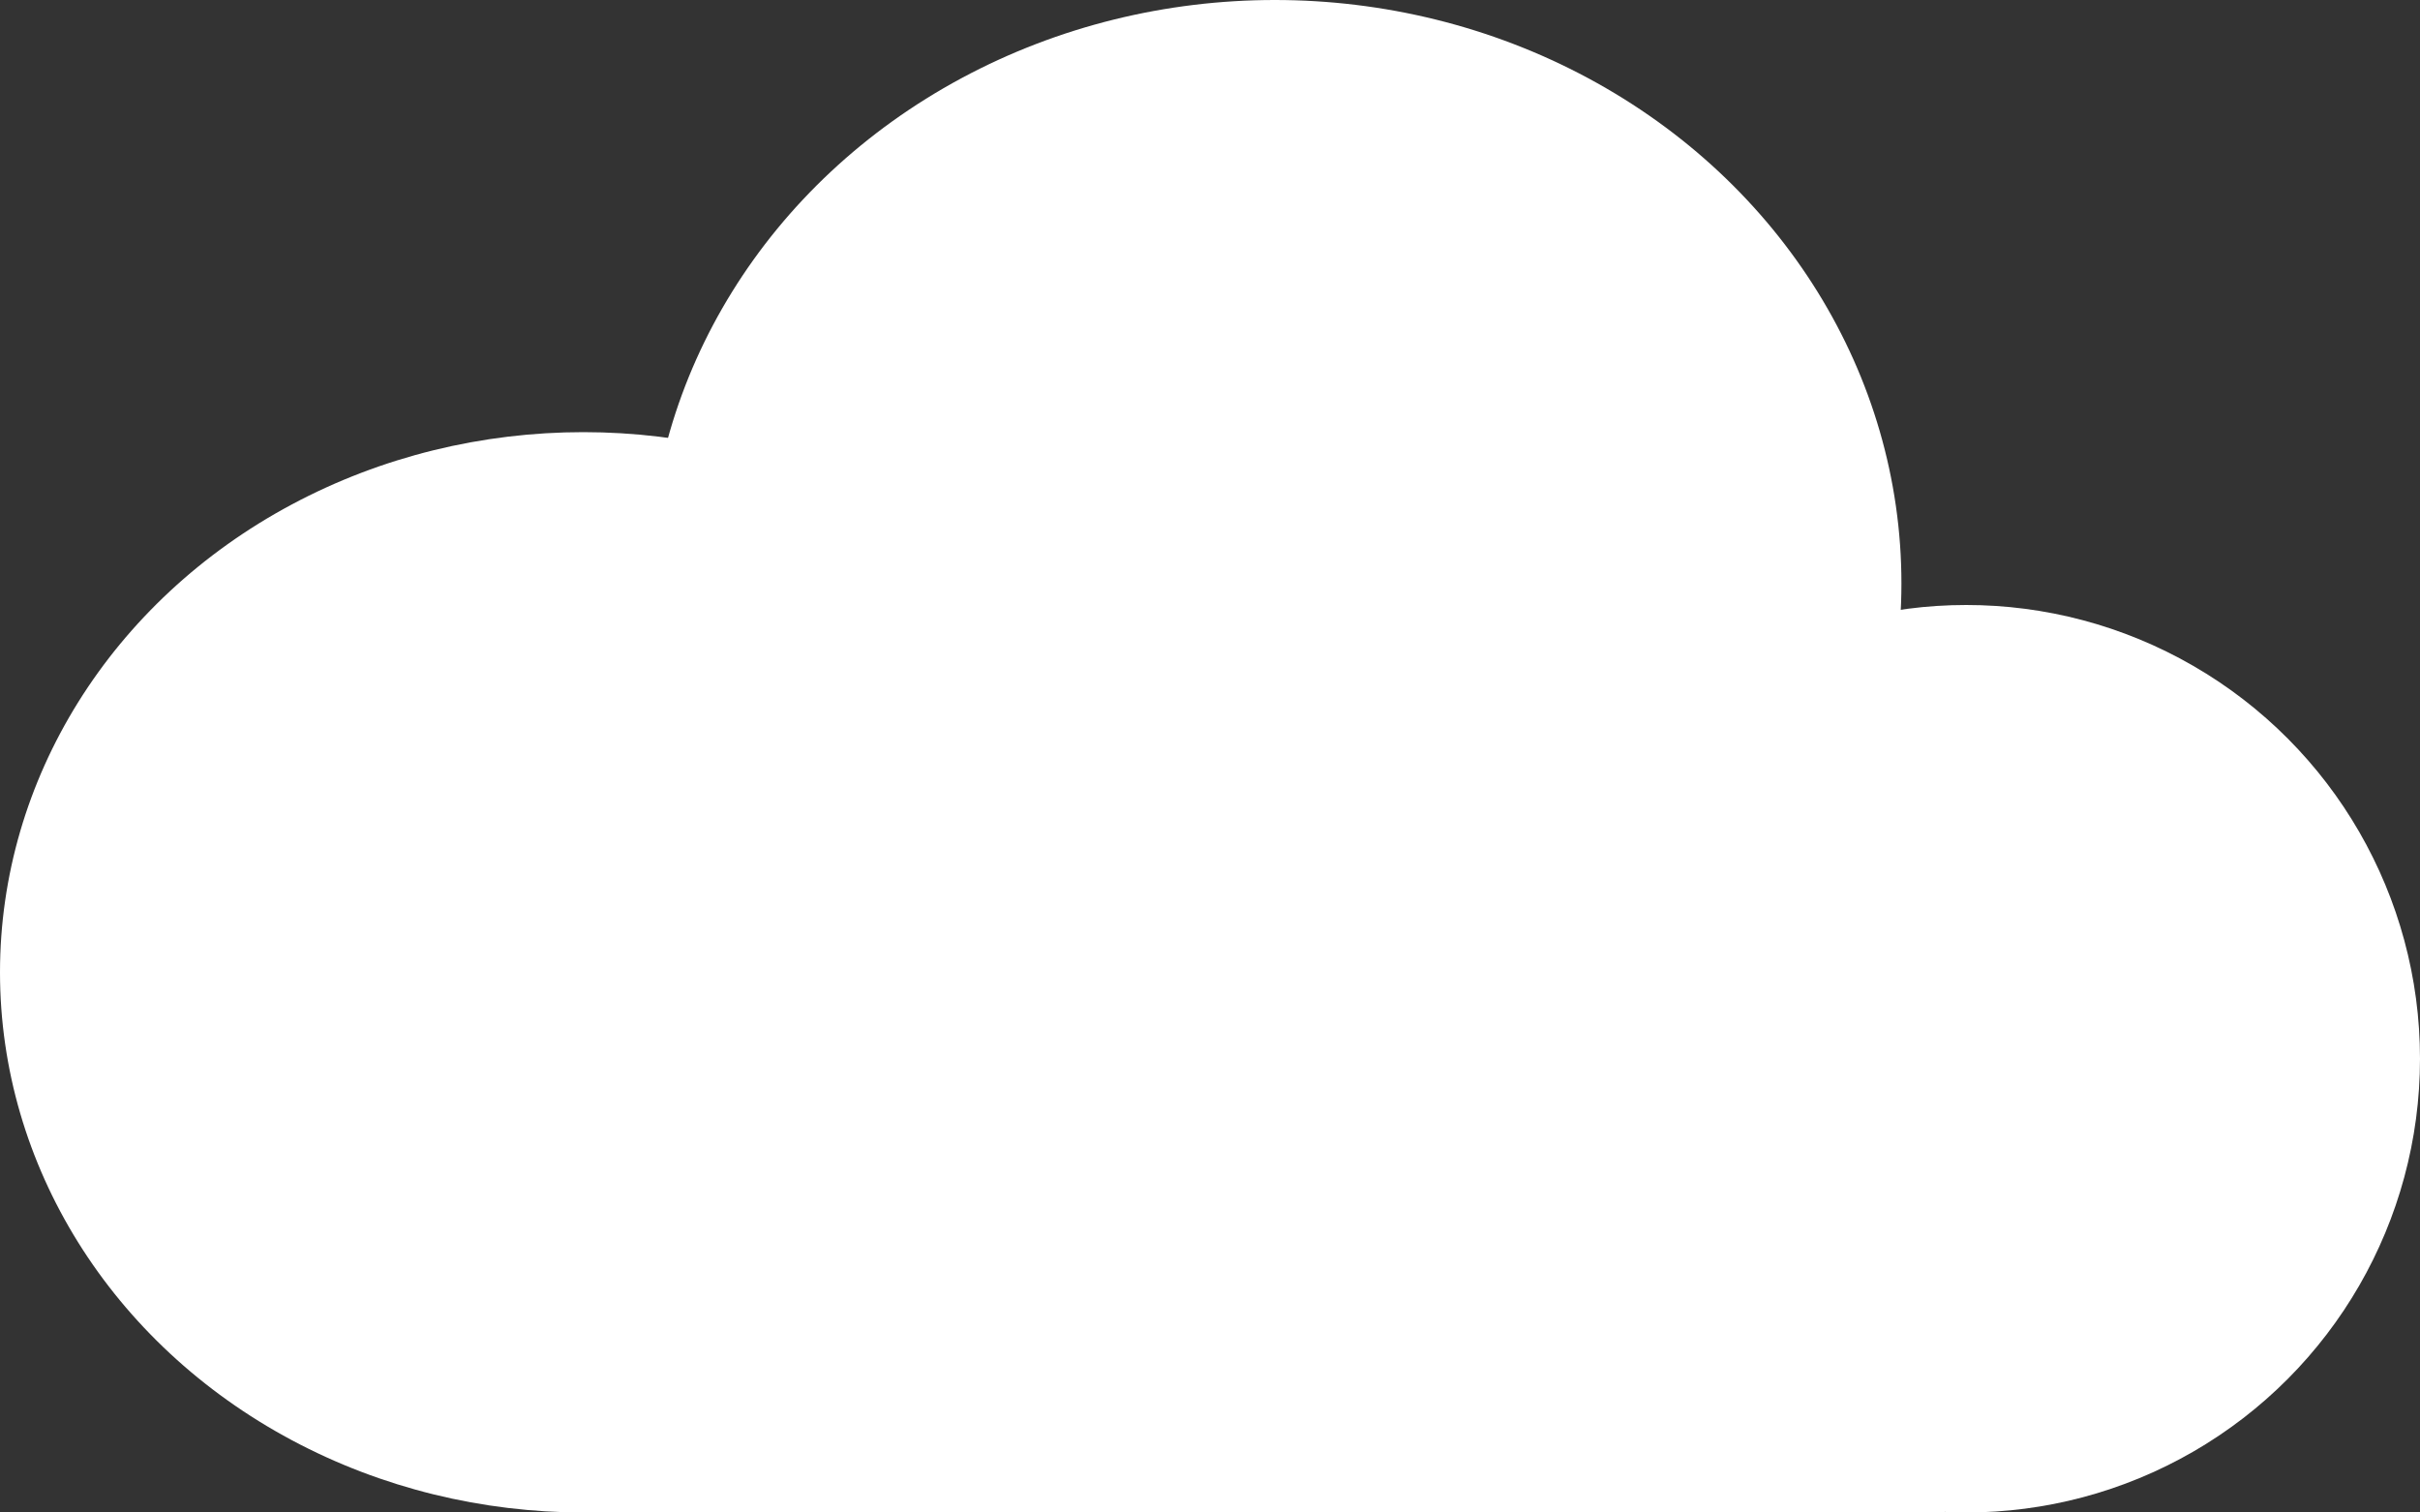 <svg width="80" height="50" viewBox="0 0 80 50" fill="none" xmlns="http://www.w3.org/2000/svg">
<rect x="0" y="0" width="80" height="50" fill="#333333" stroke="none"/>
<ellipse cx="19.286" cy="32.143" rx="19.286" ry="17.857" fill="white"/>
<ellipse cx="65" cy="35" rx="15" ry="15" fill="white"/>
<ellipse cx="42.143" cy="19.286" rx="20.714" ry="19.286" fill="white"/>
<rect x="18.571" y="22.857" width="45.714" height="27.143" fill="white"/>
<rect x="18.367" y="22.449" width="45.918" height="25.51" fill="white"/>
</svg>
